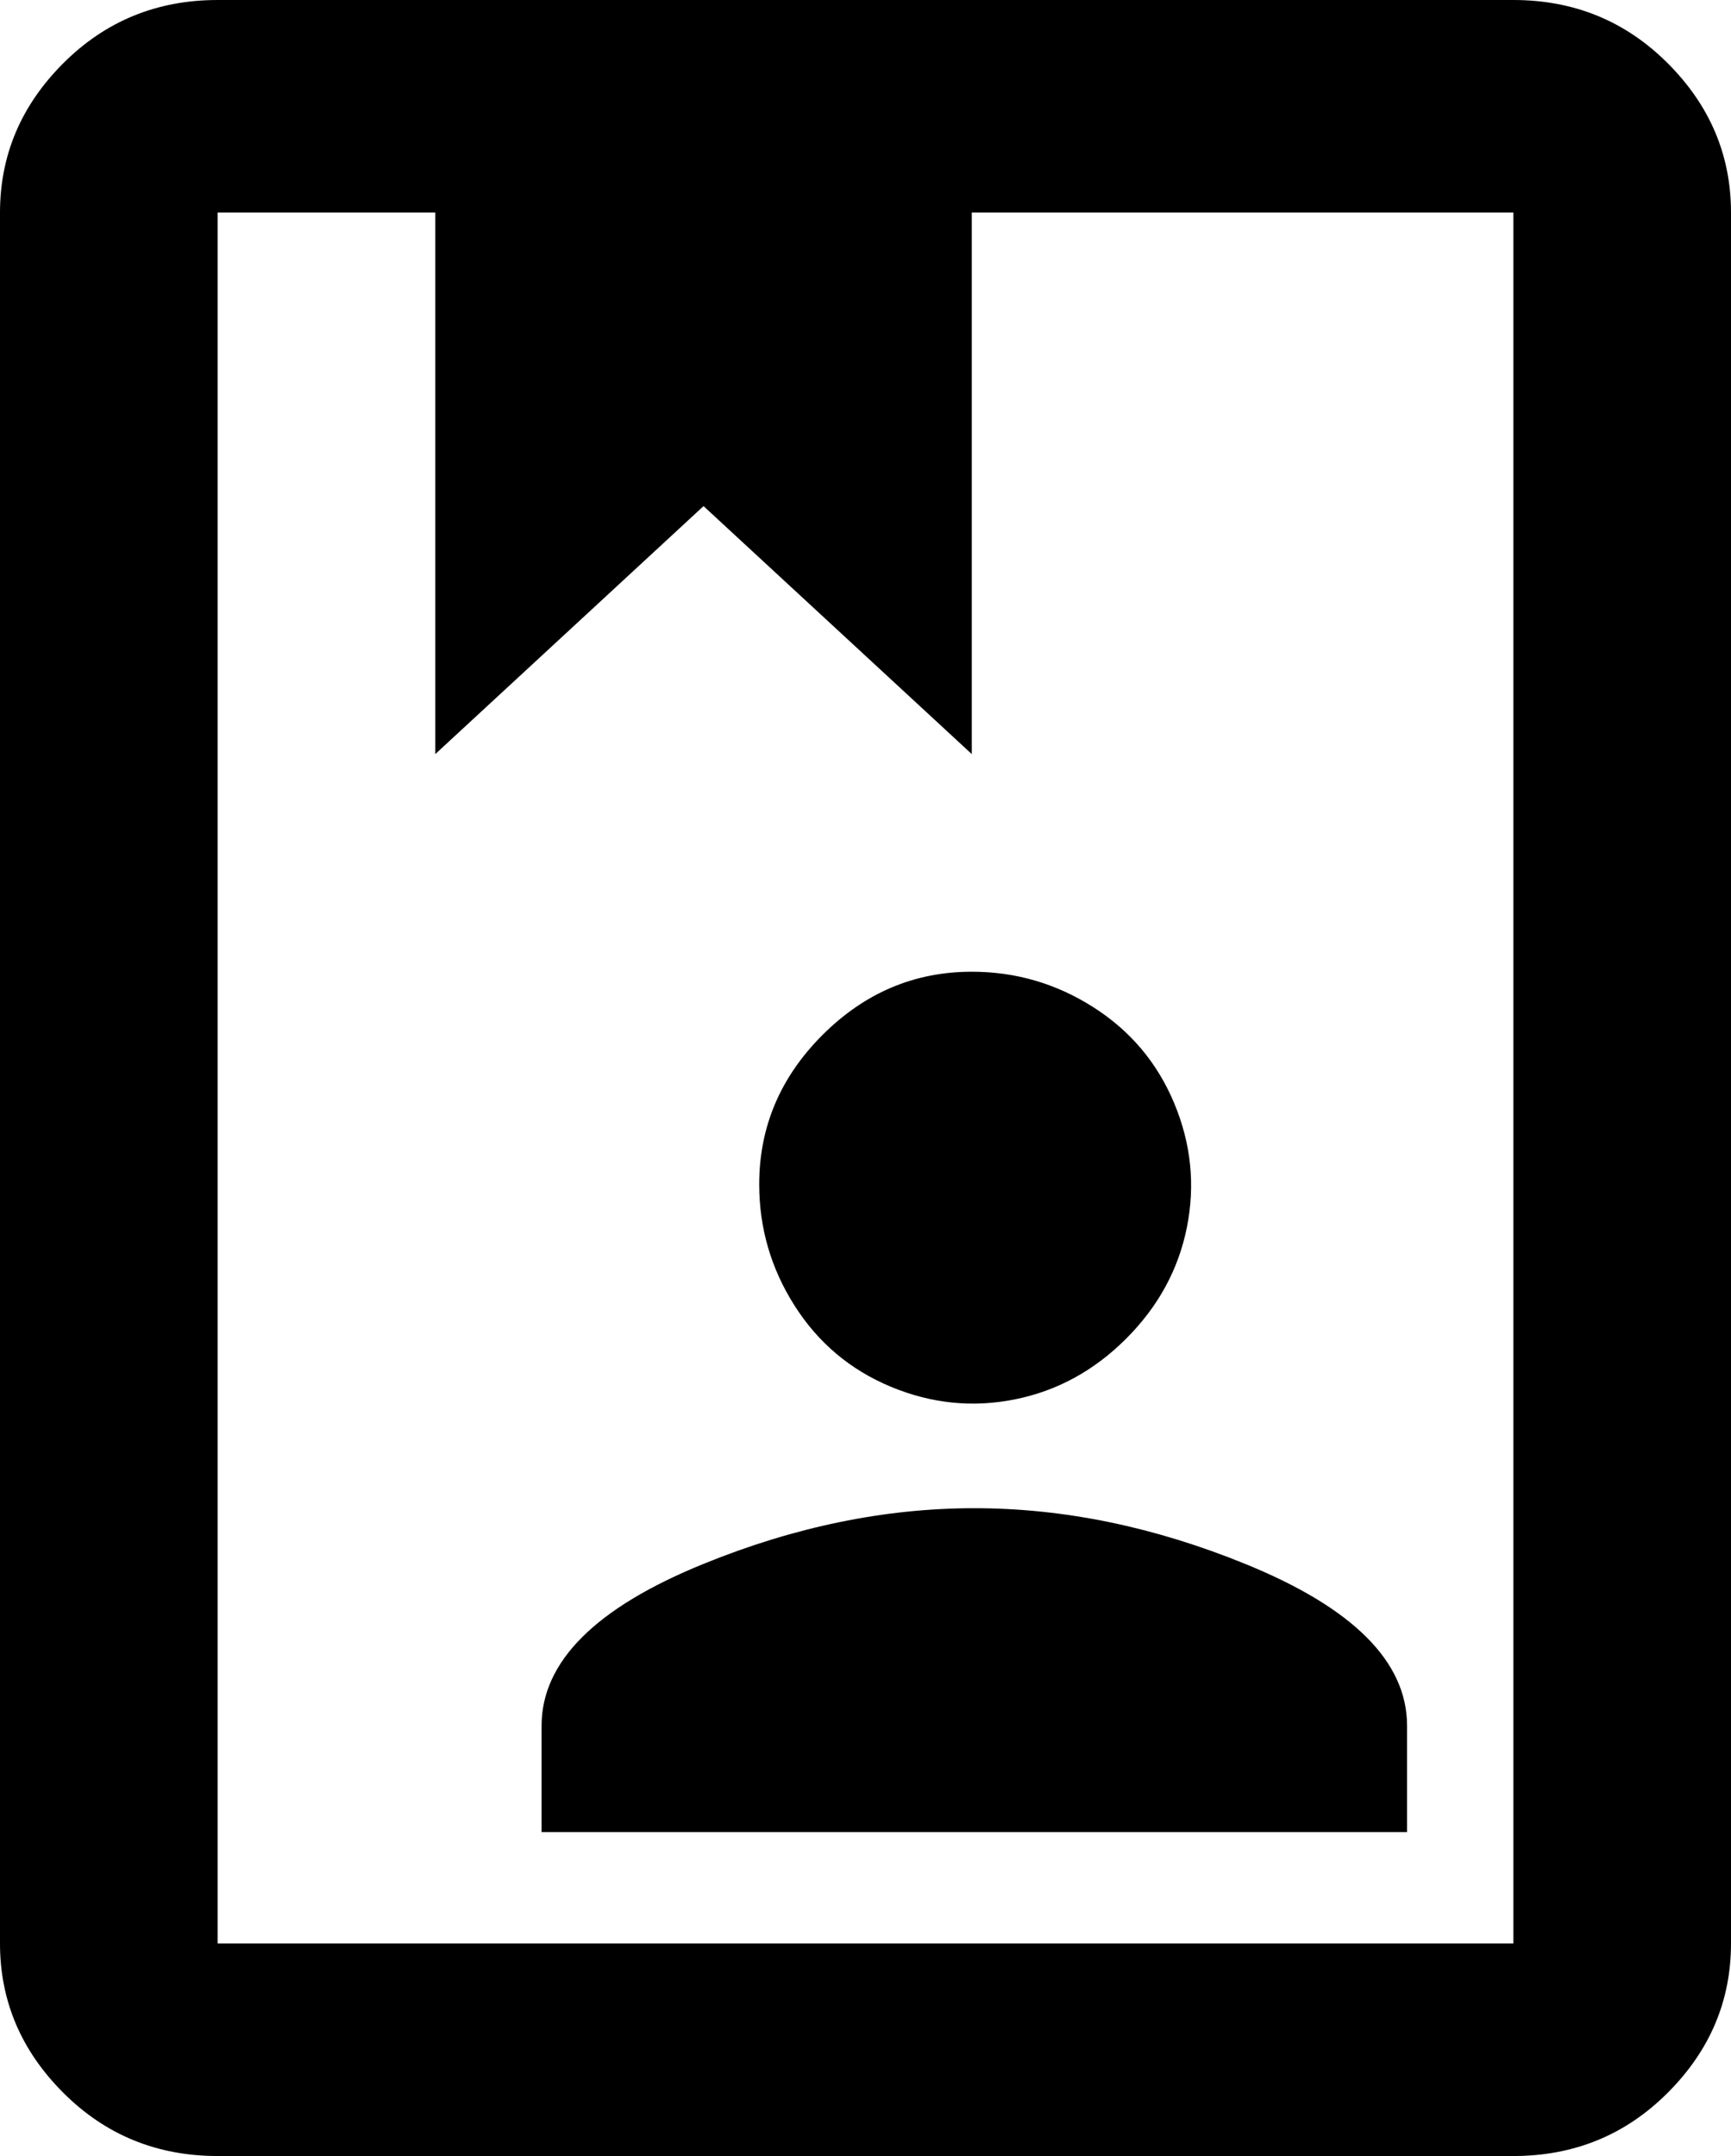 <svg xmlns="http://www.w3.org/2000/svg" viewBox="85 -21 342 426">
      <g transform="scale(1 -1) translate(0 -384)">
        <path d="M384 405Q402 405 414.5 392.5Q427 380 427 363V21Q427 4 414.5 -8.5Q402 -21 384 -21H128Q110 -21 97.5 -8.5Q85 4 85 21V363Q85 380 97.5 392.5Q110 405 128 405ZM384 363H277V256L224 305L171 256V363H128V21H384ZM277 213Q290 213 301.0 206.0Q312 199 317.0 187.0Q322 175 319.5 162.5Q317 150 307.5 140.5Q298 131 285.5 128.5Q273 126 261.0 131.0Q249 136 242.0 147.0Q235 158 235 171Q235 188 247.5 200.5Q260 213 277 213ZM363 43H192V64Q192 83 224 96Q251 107 277.5 107.0Q304 107 331 96Q363 83 363 64Z" />
      </g>
    </svg>